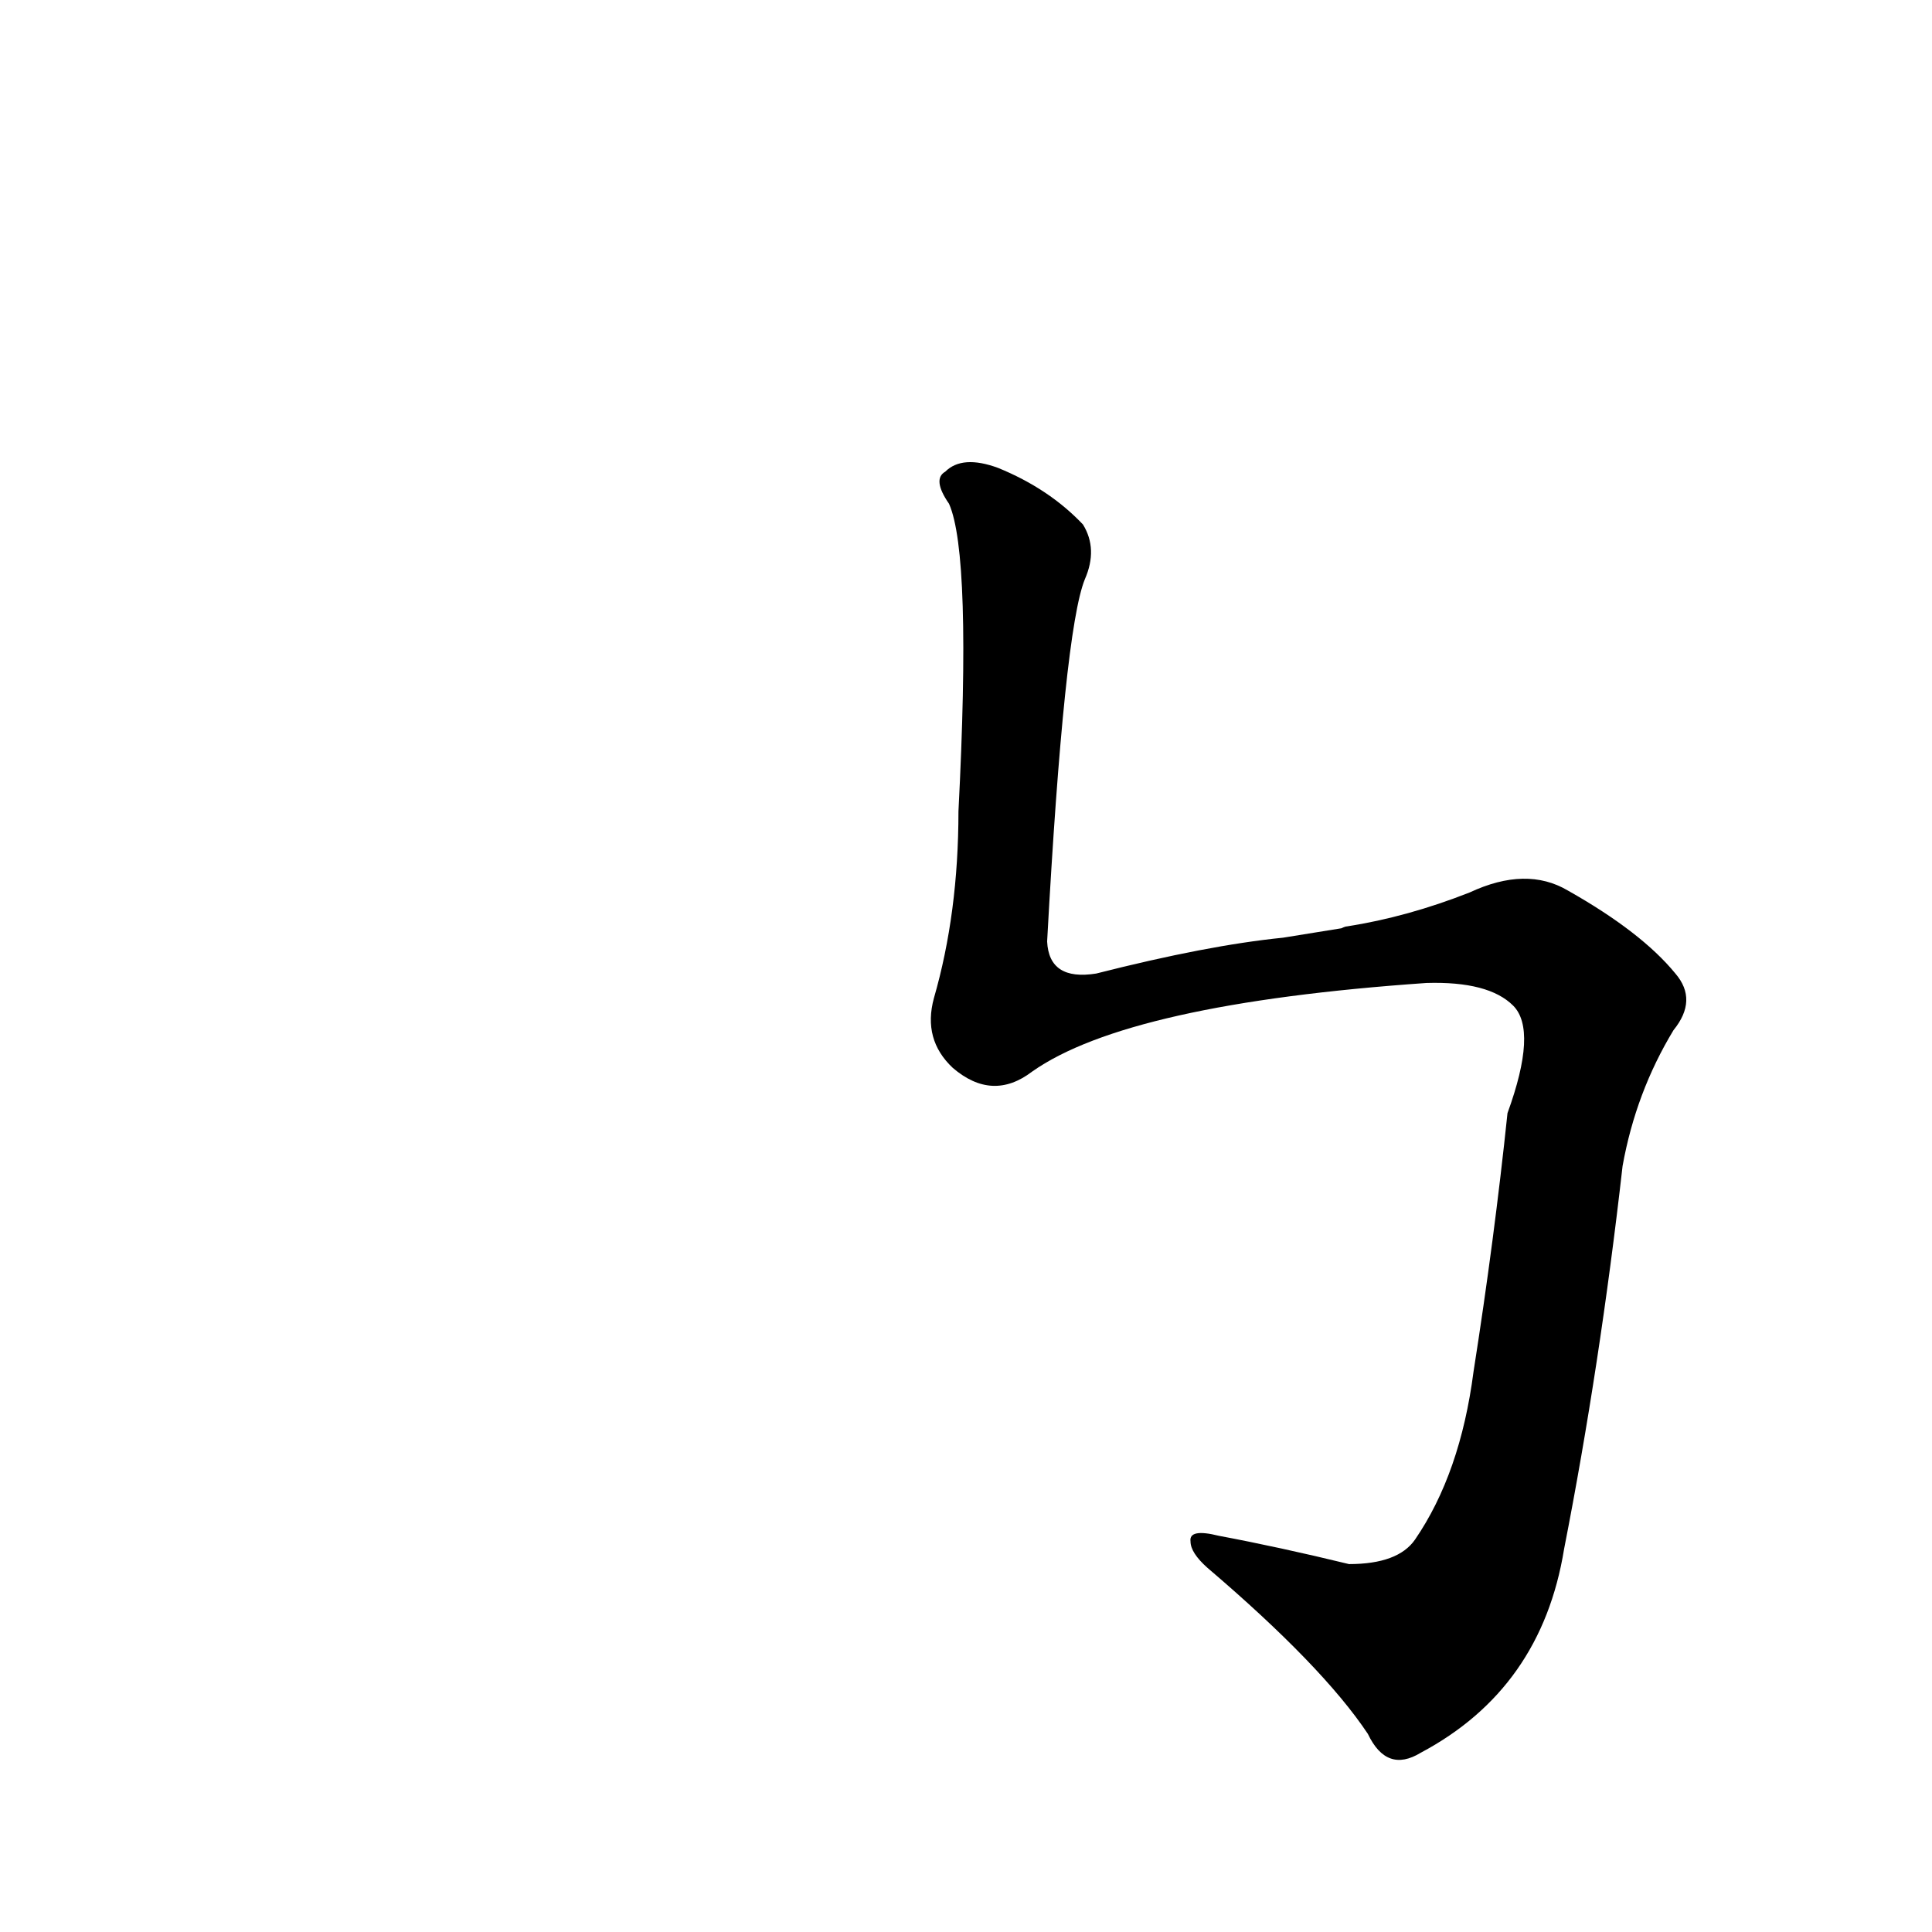 <?xml version='1.0' encoding='utf-8'?>
<svg xmlns="http://www.w3.org/2000/svg" version="1.1" viewBox="0 0 1024 1024"><g transform="scale(1, -1) translate(0, -900)"><path d="M 680 403 Q 640 399 581 384 Q 556 380 555 401 Q 564 566 575 593 Q 582 609 574 622 Q 556 641 529 652 Q 510 659 501 650 Q 494 646 503 633 Q 515 606 508 470 Q 508 416 495 371 Q 489 349 505 334 Q 526 316 547 332 Q 598 368 756 379 Q 789 380 802 367 Q 815 354 799 310 Q 792 243 781 173 Q 774 119 750 84 Q 741 71 715 71 Q 678 80 646 86 Q 630 90 631 83 Q 631 77 640 69 Q 701 17 725 -19 Q 735 -40 753 -29 Q 817 5 829 79 Q 848 176 860 282 Q 867 321 887 354 Q 900 370 888 384 Q 870 406 831 428 Q 809 441 779 427 Q 746 414 714 409 Q 713 409 711 408 L 680 403 Z" fill="black" /></g></svg>